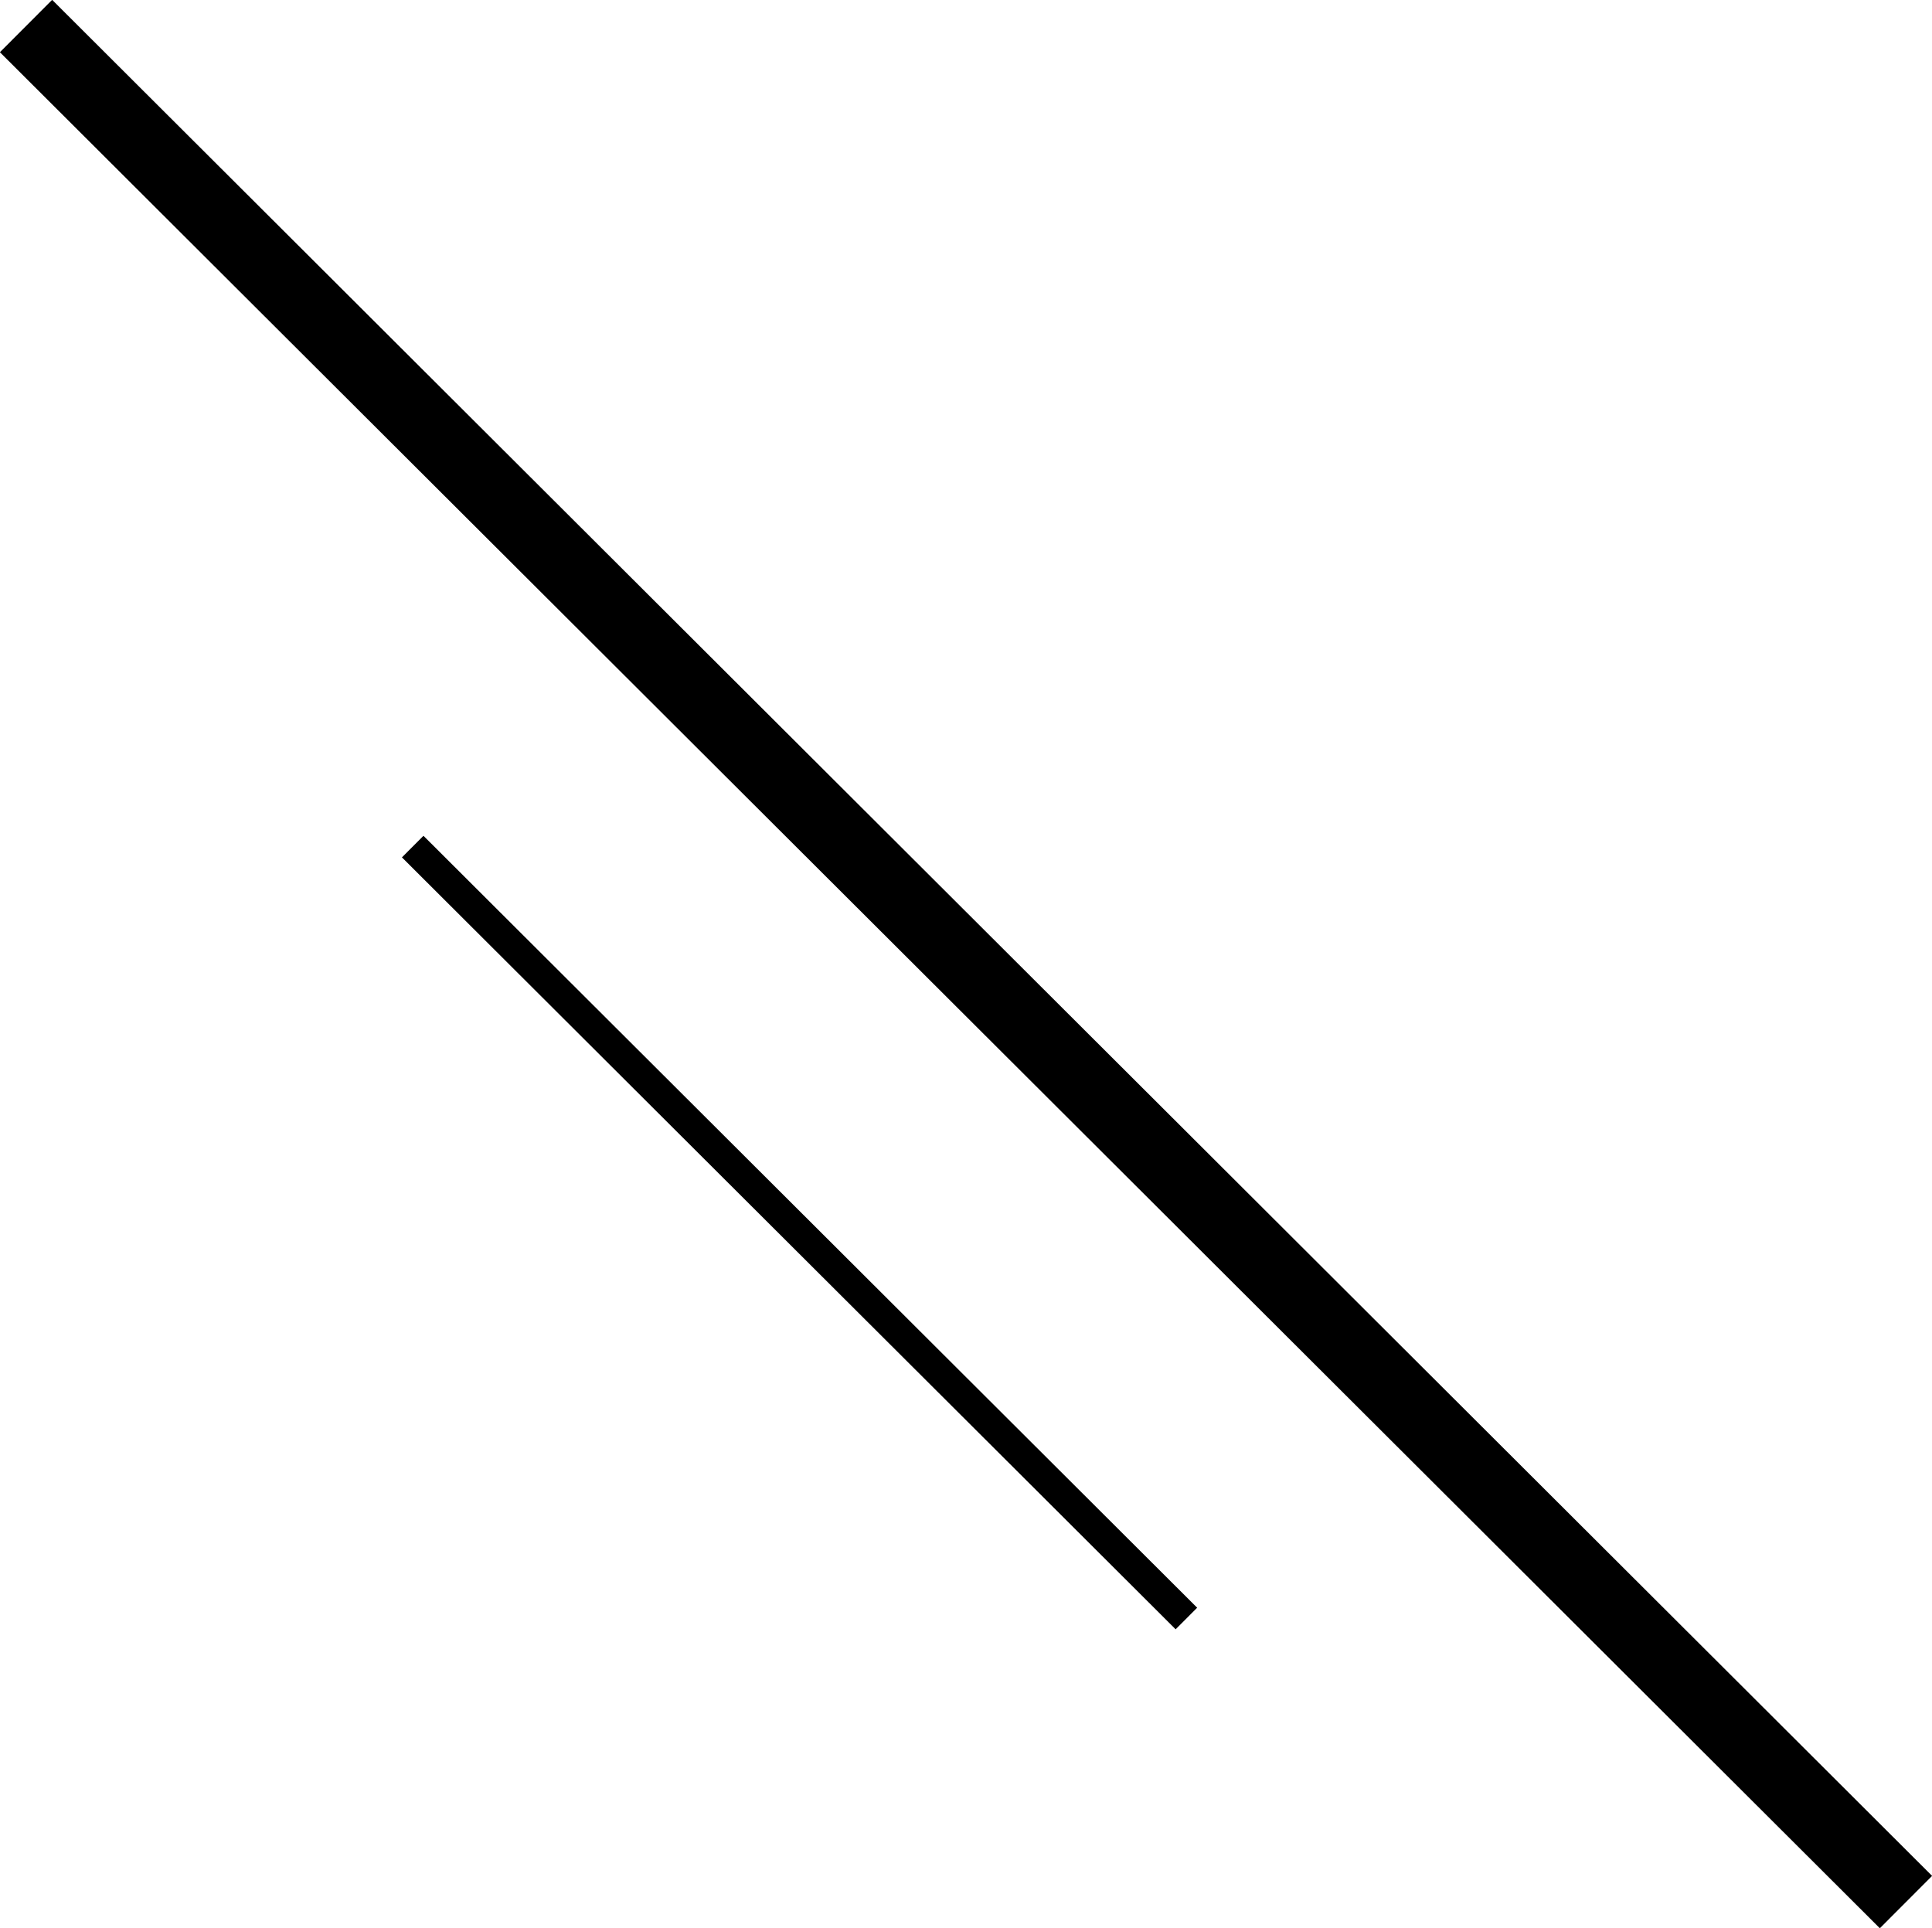 <svg xmlns="http://www.w3.org/2000/svg" viewBox="0 0 56.41 56.3"><defs><style>.cls-1,.cls-2{fill:none;stroke:#000;stroke-miterlimit:10;}.cls-1{stroke-width:0.89px;}.cls-2{stroke-width:2.16px;}</style></defs><title>lines</title><g id="Слой_2" data-name="Слой 2"><g id="Layer_1" data-name="Layer 1"><line class="cls-1" x1="12.05" y1="24.72" x2="34.64" y2="47.26"/><line class="cls-2" x1="0.76" y1="0.76" x2="55.65" y2="55.54"/></g></g></svg>